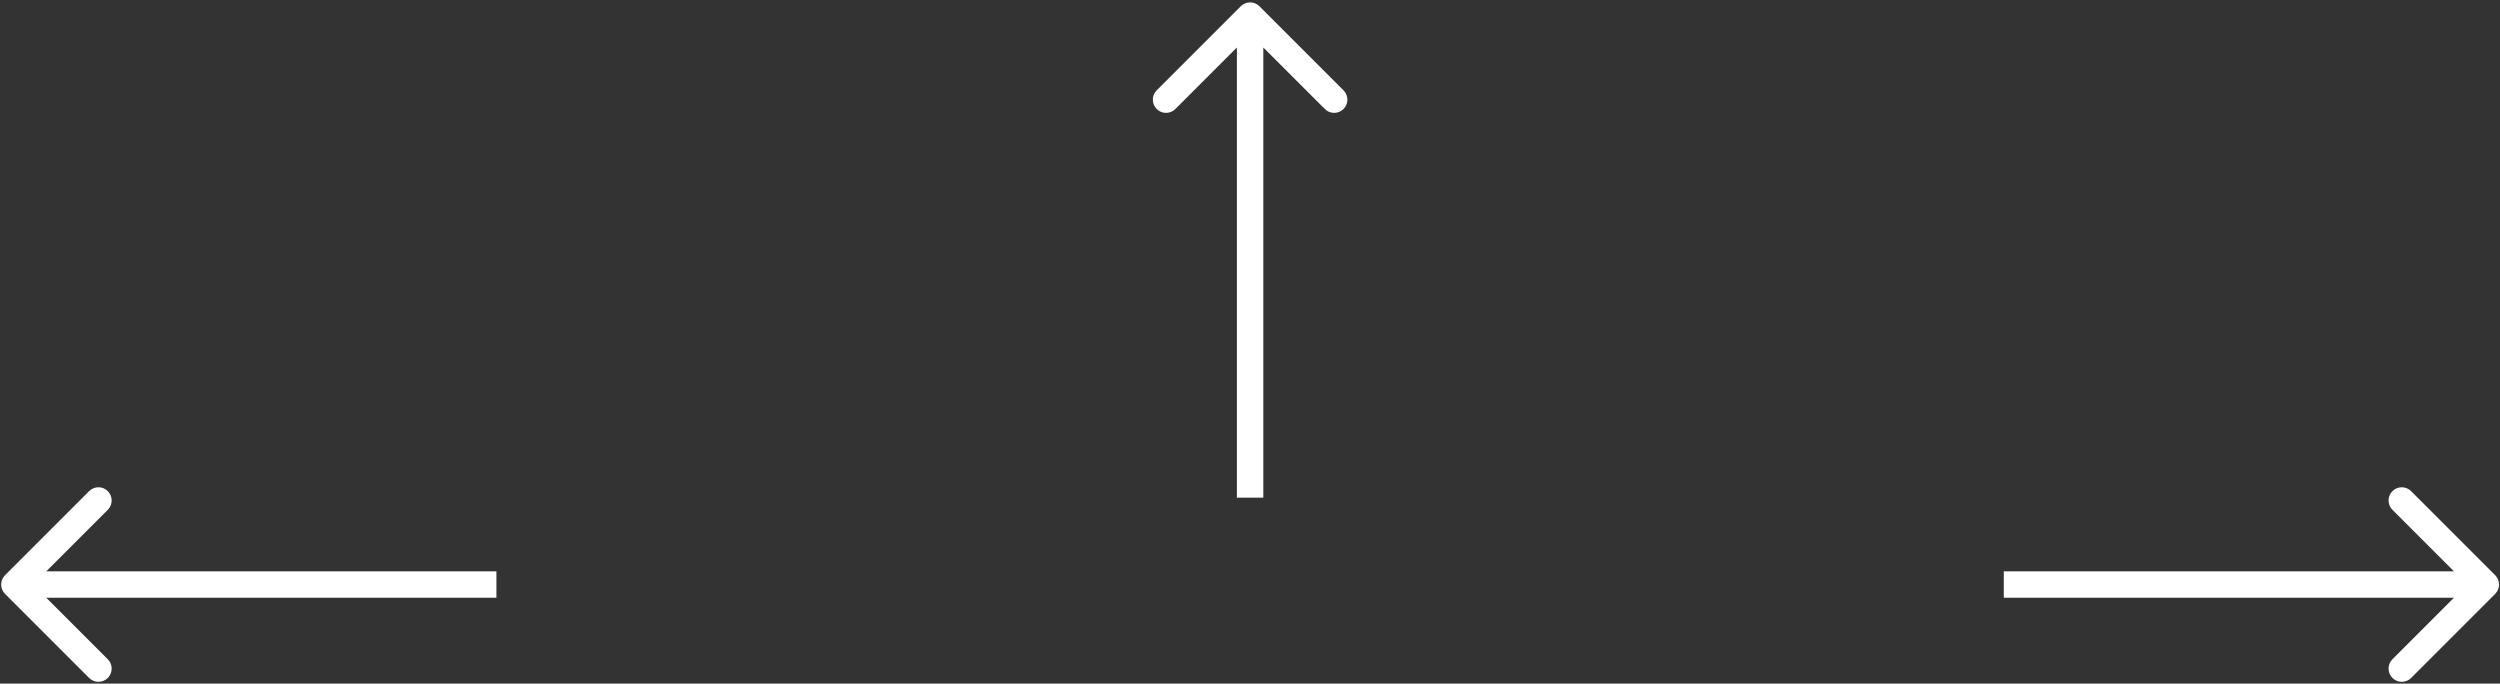 <svg width="757" height="207" viewBox="0 0 757 207" fill="none" xmlns="http://www.w3.org/2000/svg">
<rect x="0" y="0" width="757" height="207" fill="#333333" stroke="none"/>
<path d="M381.36 1.895C379.798 0.333 377.265 0.333 375.703 1.895L350.247 27.351C348.685 28.913 348.685 31.446 350.247 33.008C351.809 34.57 354.342 34.57 355.904 33.008L378.531 10.38L401.159 33.008C402.721 34.57 405.253 34.57 406.816 33.008C408.378 31.446 408.378 28.913 406.816 27.351L381.36 1.895ZM378.531 4.724L374.531 4.724L374.531 150.684L378.531 150.684L382.531 150.684L382.531 4.724L378.531 4.724Z" fill="white"/>
<path d="M1.527 174.172C-0.035 175.734 -0.035 178.266 1.527 179.828L26.983 205.284C28.545 206.846 31.078 206.846 32.64 205.284C34.202 203.722 34.202 201.19 32.64 199.627L10.012 177L32.64 154.373C34.202 152.81 34.202 150.278 32.64 148.716C31.078 147.154 28.545 147.154 26.983 148.716L1.527 174.172ZM4.355 177V181H150.316V177V173H4.355V177Z" fill="white"/>
<path d="M755.537 179.828C757.1 178.266 757.1 175.734 755.537 174.172L730.082 148.716C728.519 147.154 725.987 147.154 724.425 148.716C722.863 150.278 722.863 152.81 724.425 154.373L747.052 177L724.425 199.627C722.863 201.19 722.863 203.722 724.425 205.284C725.987 206.846 728.519 206.846 730.082 205.284L755.537 179.828ZM752.709 177V173H606.749V177V181H752.709V177Z" fill="white"/>
</svg>
